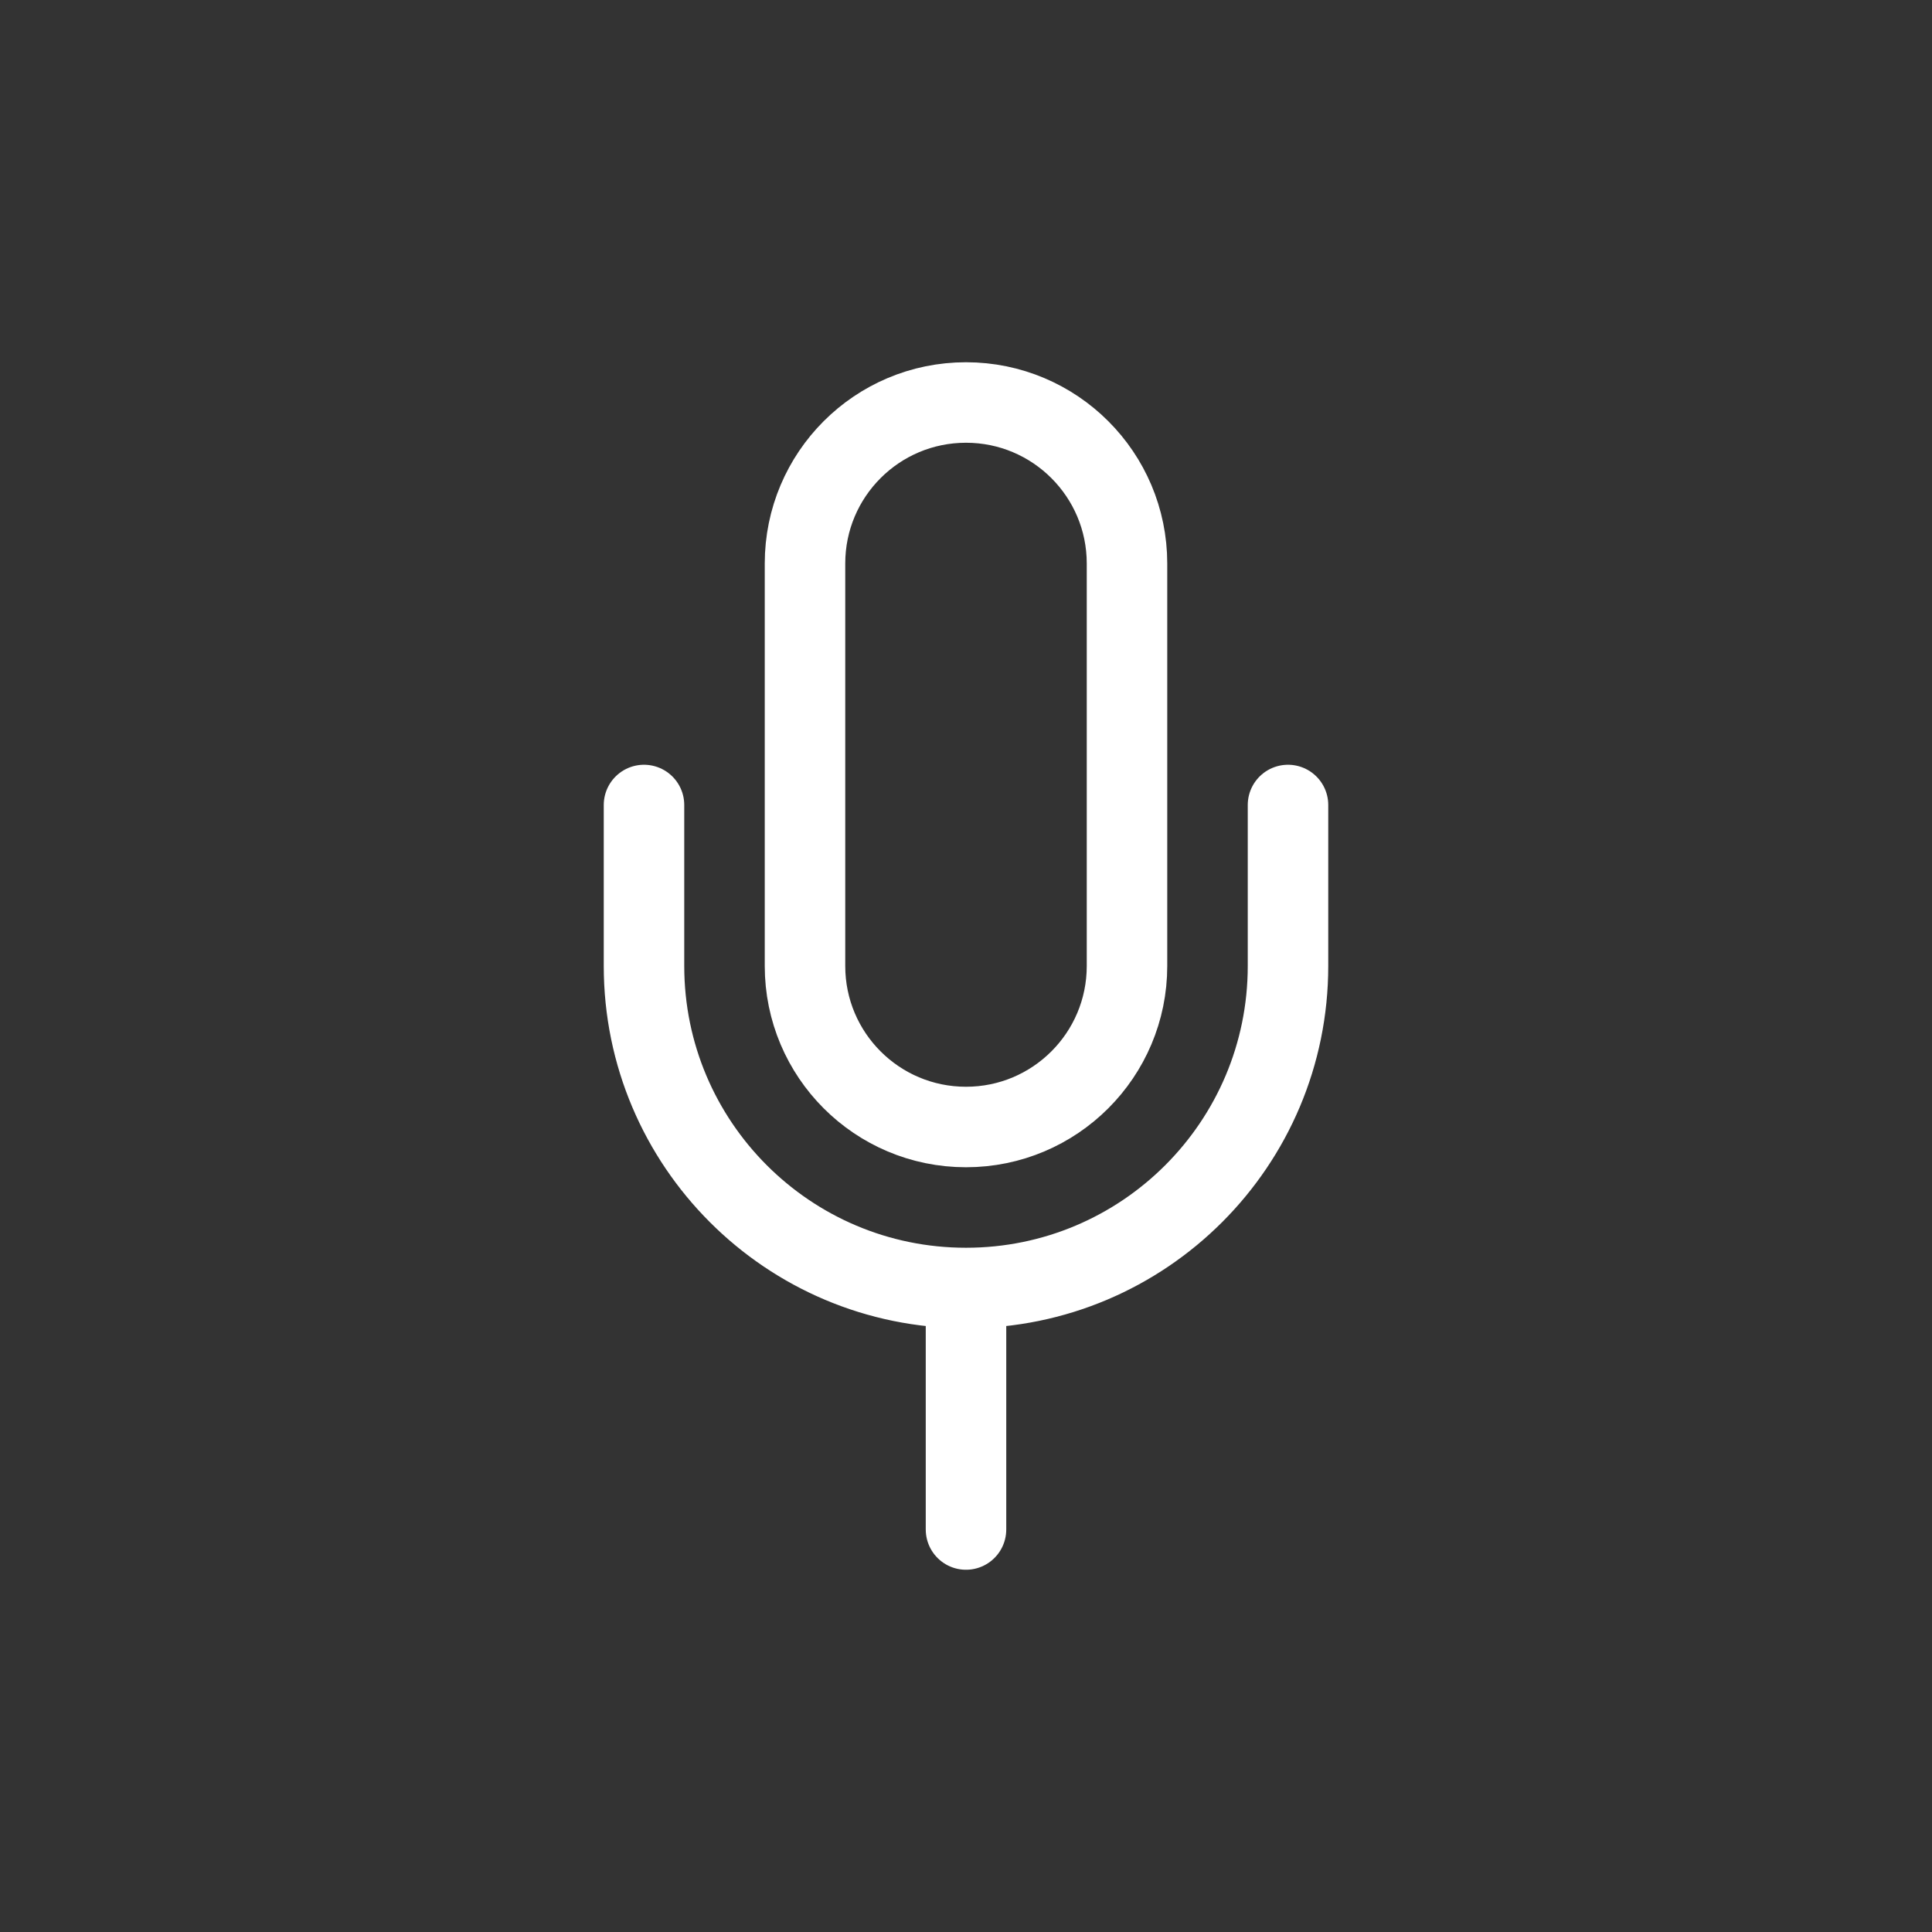 <!DOCTYPE svg PUBLIC "-//W3C//DTD SVG 1.1//EN" "http://www.w3.org/Graphics/SVG/1.1/DTD/svg11.dtd">
<!-- Uploaded to: SVG Repo, www.svgrepo.com, Transformed by: SVG Repo Mixer Tools -->
<svg width="800px" height="800px" viewBox="0 0 24 24" fill="none" xmlns="http://www.w3.org/2000/svg" stroke="#ffffff">
<rect x="0" y="0" width="24" height="24" fill="#333333" stroke="none"/>
<g id="SVGRepo_bgCarrier" stroke-width="0"/>
<g id="SVGRepo_tracerCarrier" stroke-linecap="round" stroke-linejoin="round"/>
<g id="SVGRepo_iconCarrier"> <path d="M8 10V12C8 14.209 9.791 16 12 16M16 10V12C16 14.209 14.209 16 12 16M12 16V19M14 7V12C14 13.105 13.104 14 12 14C10.895 14 10 13.105 10 12V7C10 5.895 10.895 5 12 5C13.104 5 14 5.895 14 7Z" stroke="#ffffff" stroke-linecap="round" stroke-linejoin="round"/> </g>
</svg>